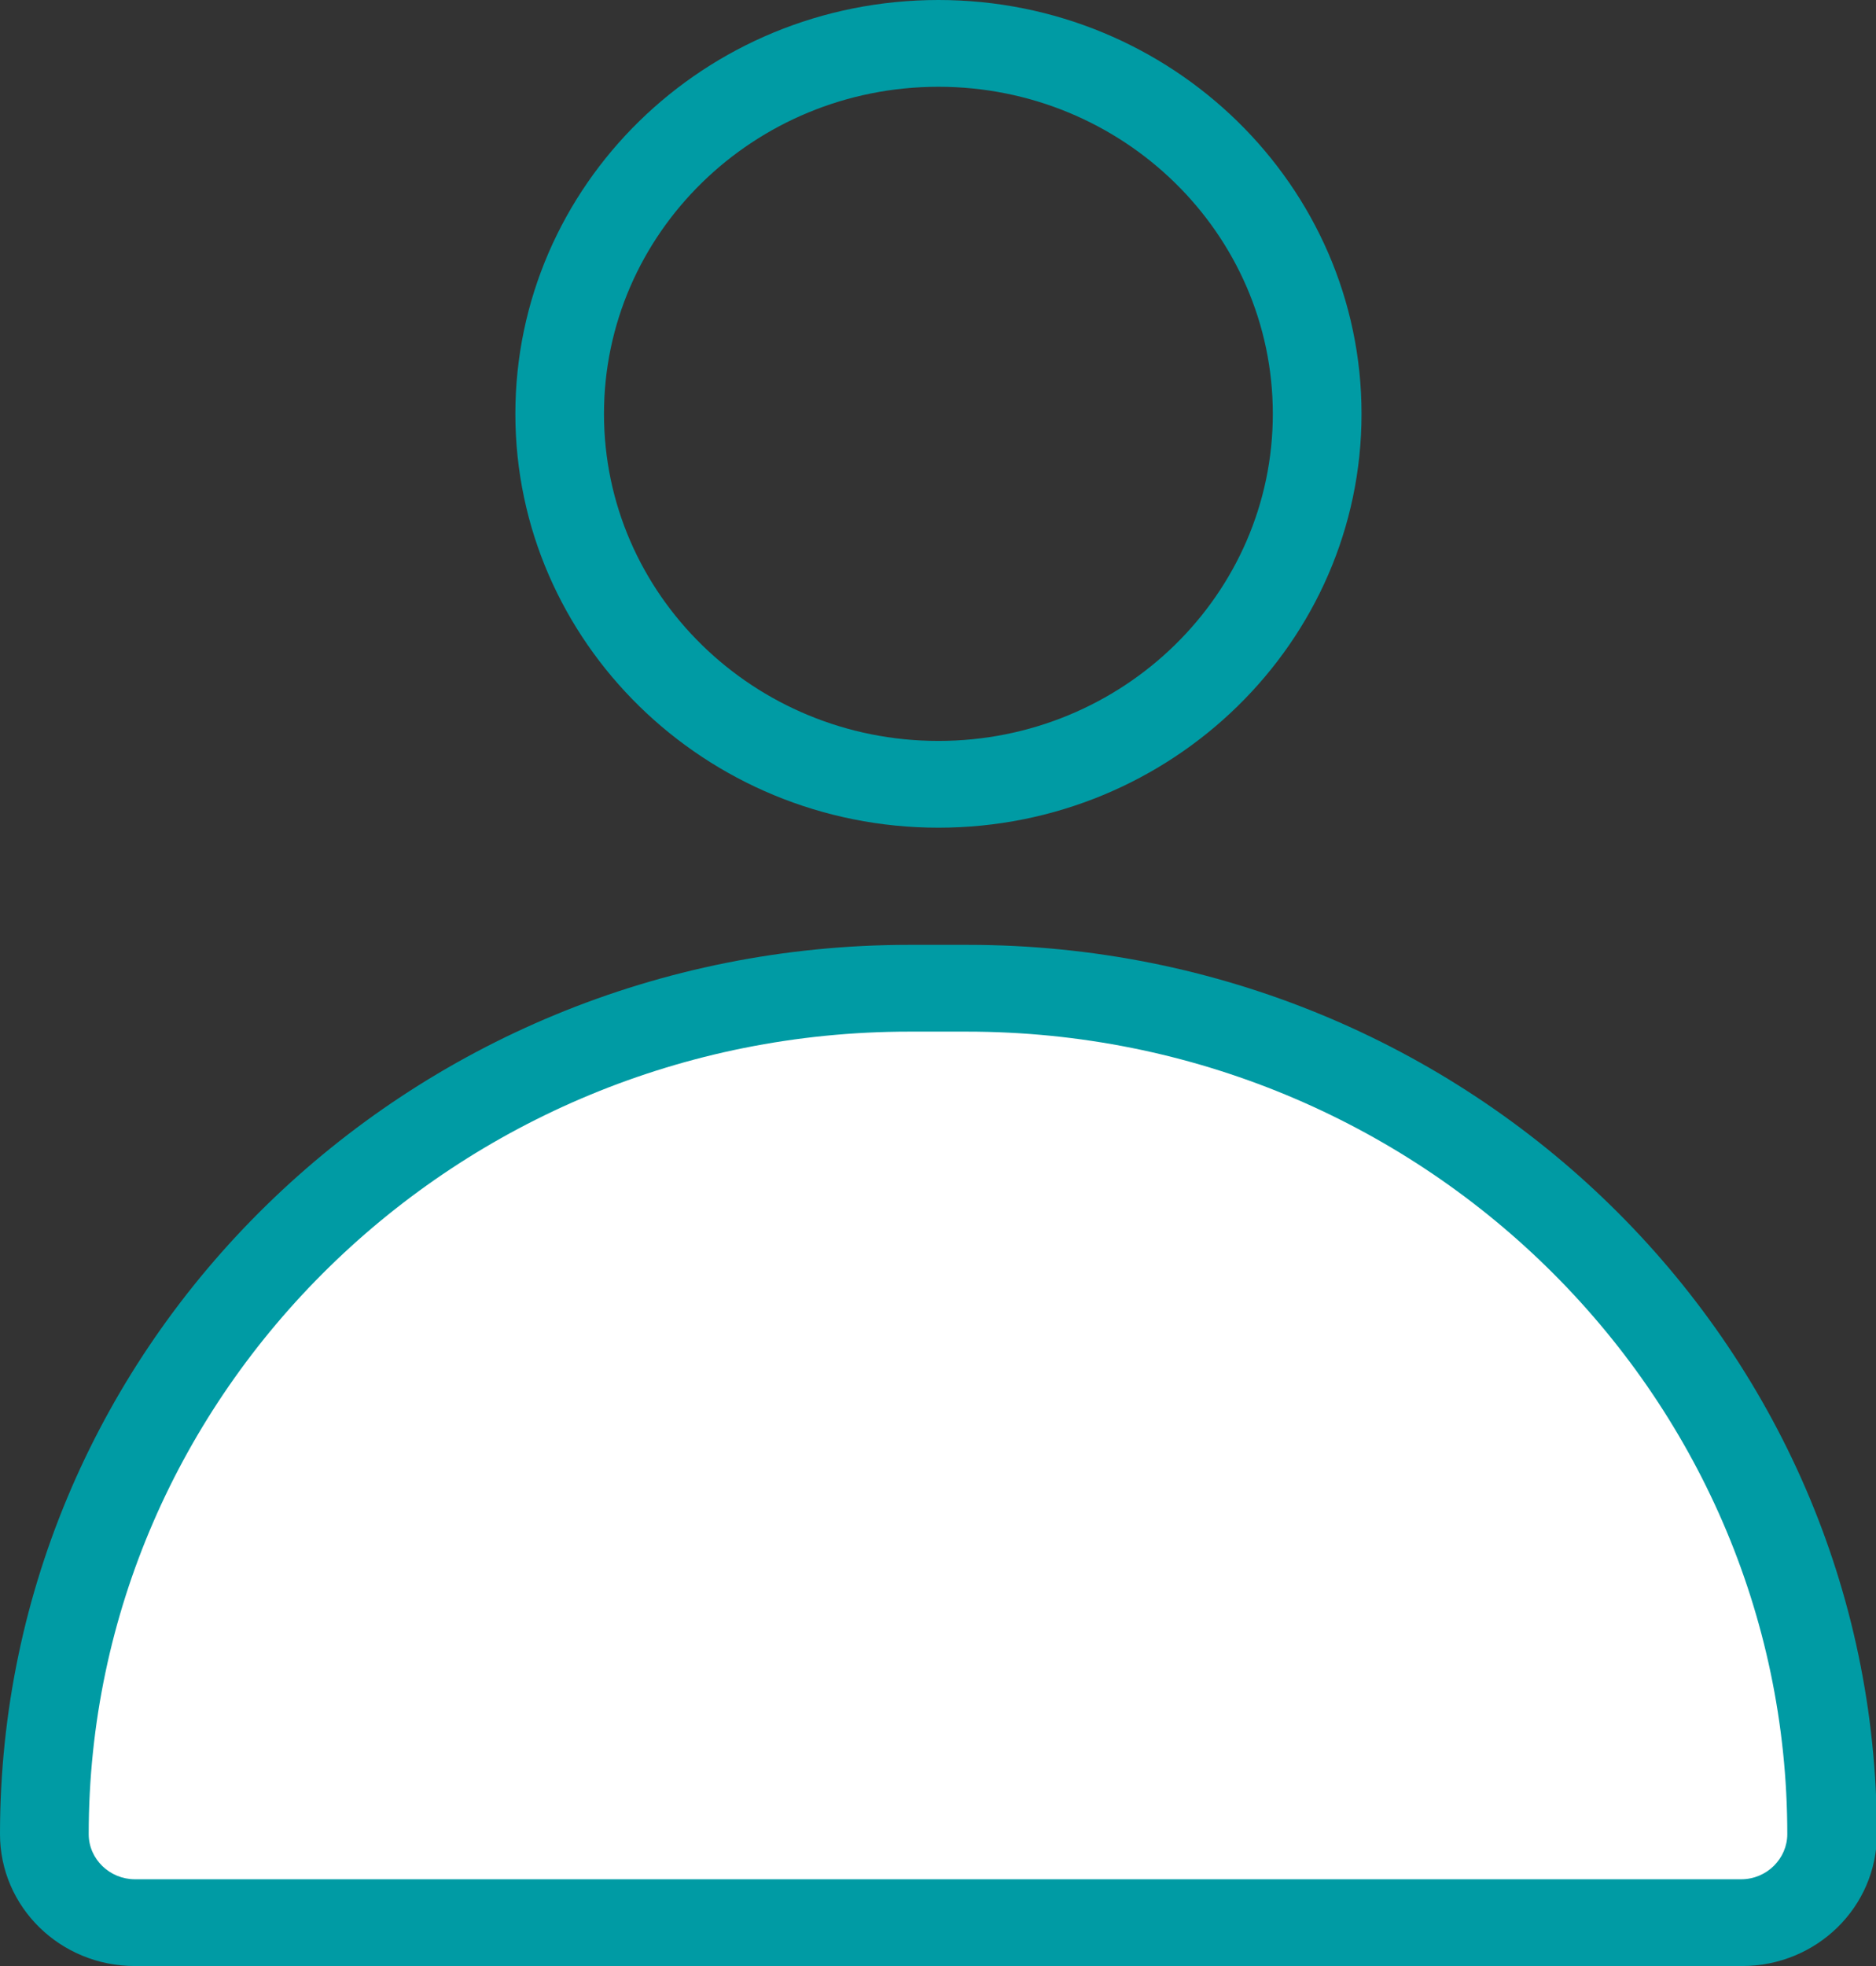 <svg width="21" height="22" viewBox="0 0 21 22" fill="none" xmlns="http://www.w3.org/2000/svg">
<rect x="0" y="0" width="21" height="22" fill="#333333" stroke="none"/>
<g id="_&#235;&#160;&#136;&#236;&#157;&#180;&#236;&#150;&#180;_1" clip-path="url(#clip0_2_2739)">
<path id="Vector" d="M10.505 0.971C12.57 0.971 14.248 2.612 14.248 4.631C14.248 6.65 12.57 8.291 10.505 8.291C8.439 8.291 6.761 6.65 6.761 4.631C6.761 2.612 8.439 0.971 10.505 0.971ZM10.505 0C7.883 0 5.769 2.078 5.769 4.631C5.769 7.184 7.893 9.262 10.505 9.262C13.116 9.262 15.241 7.184 15.241 4.631C15.241 2.078 13.116 0 10.505 0Z" fill="#009ba4"/>
<g id="Group">
<path id="Vector_2" d="M1.509 21.514C0.953 21.514 0.497 21.068 0.497 20.524C0.497 15.301 4.846 11.058 10.177 11.058H10.823C16.165 11.058 20.504 15.31 20.504 20.524C20.504 21.068 20.047 21.514 19.491 21.514H1.509Z" fill="white"/>
<path id="Vector_3" d="M10.823 11.544C15.886 11.544 20.007 15.573 20.007 20.524C20.007 20.796 19.779 21.029 19.491 21.029H1.509C1.231 21.029 0.993 20.806 0.993 20.524C0.993 15.573 5.113 11.544 10.177 11.544H10.823ZM10.823 10.573H10.177C4.557 10.573 0 15.029 0 20.524C0 21.34 0.675 22 1.509 22H19.501C20.335 22 21.01 21.34 21.01 20.524C21.01 15.029 16.453 10.573 10.833 10.573H10.823Z" fill="#009ba4"/>
</g>
</g>
<defs>
<clipPath id="clip0_2_2739">
<rect width="21" height="22" fill="white"/>
</clipPath>
</defs>
</svg>
